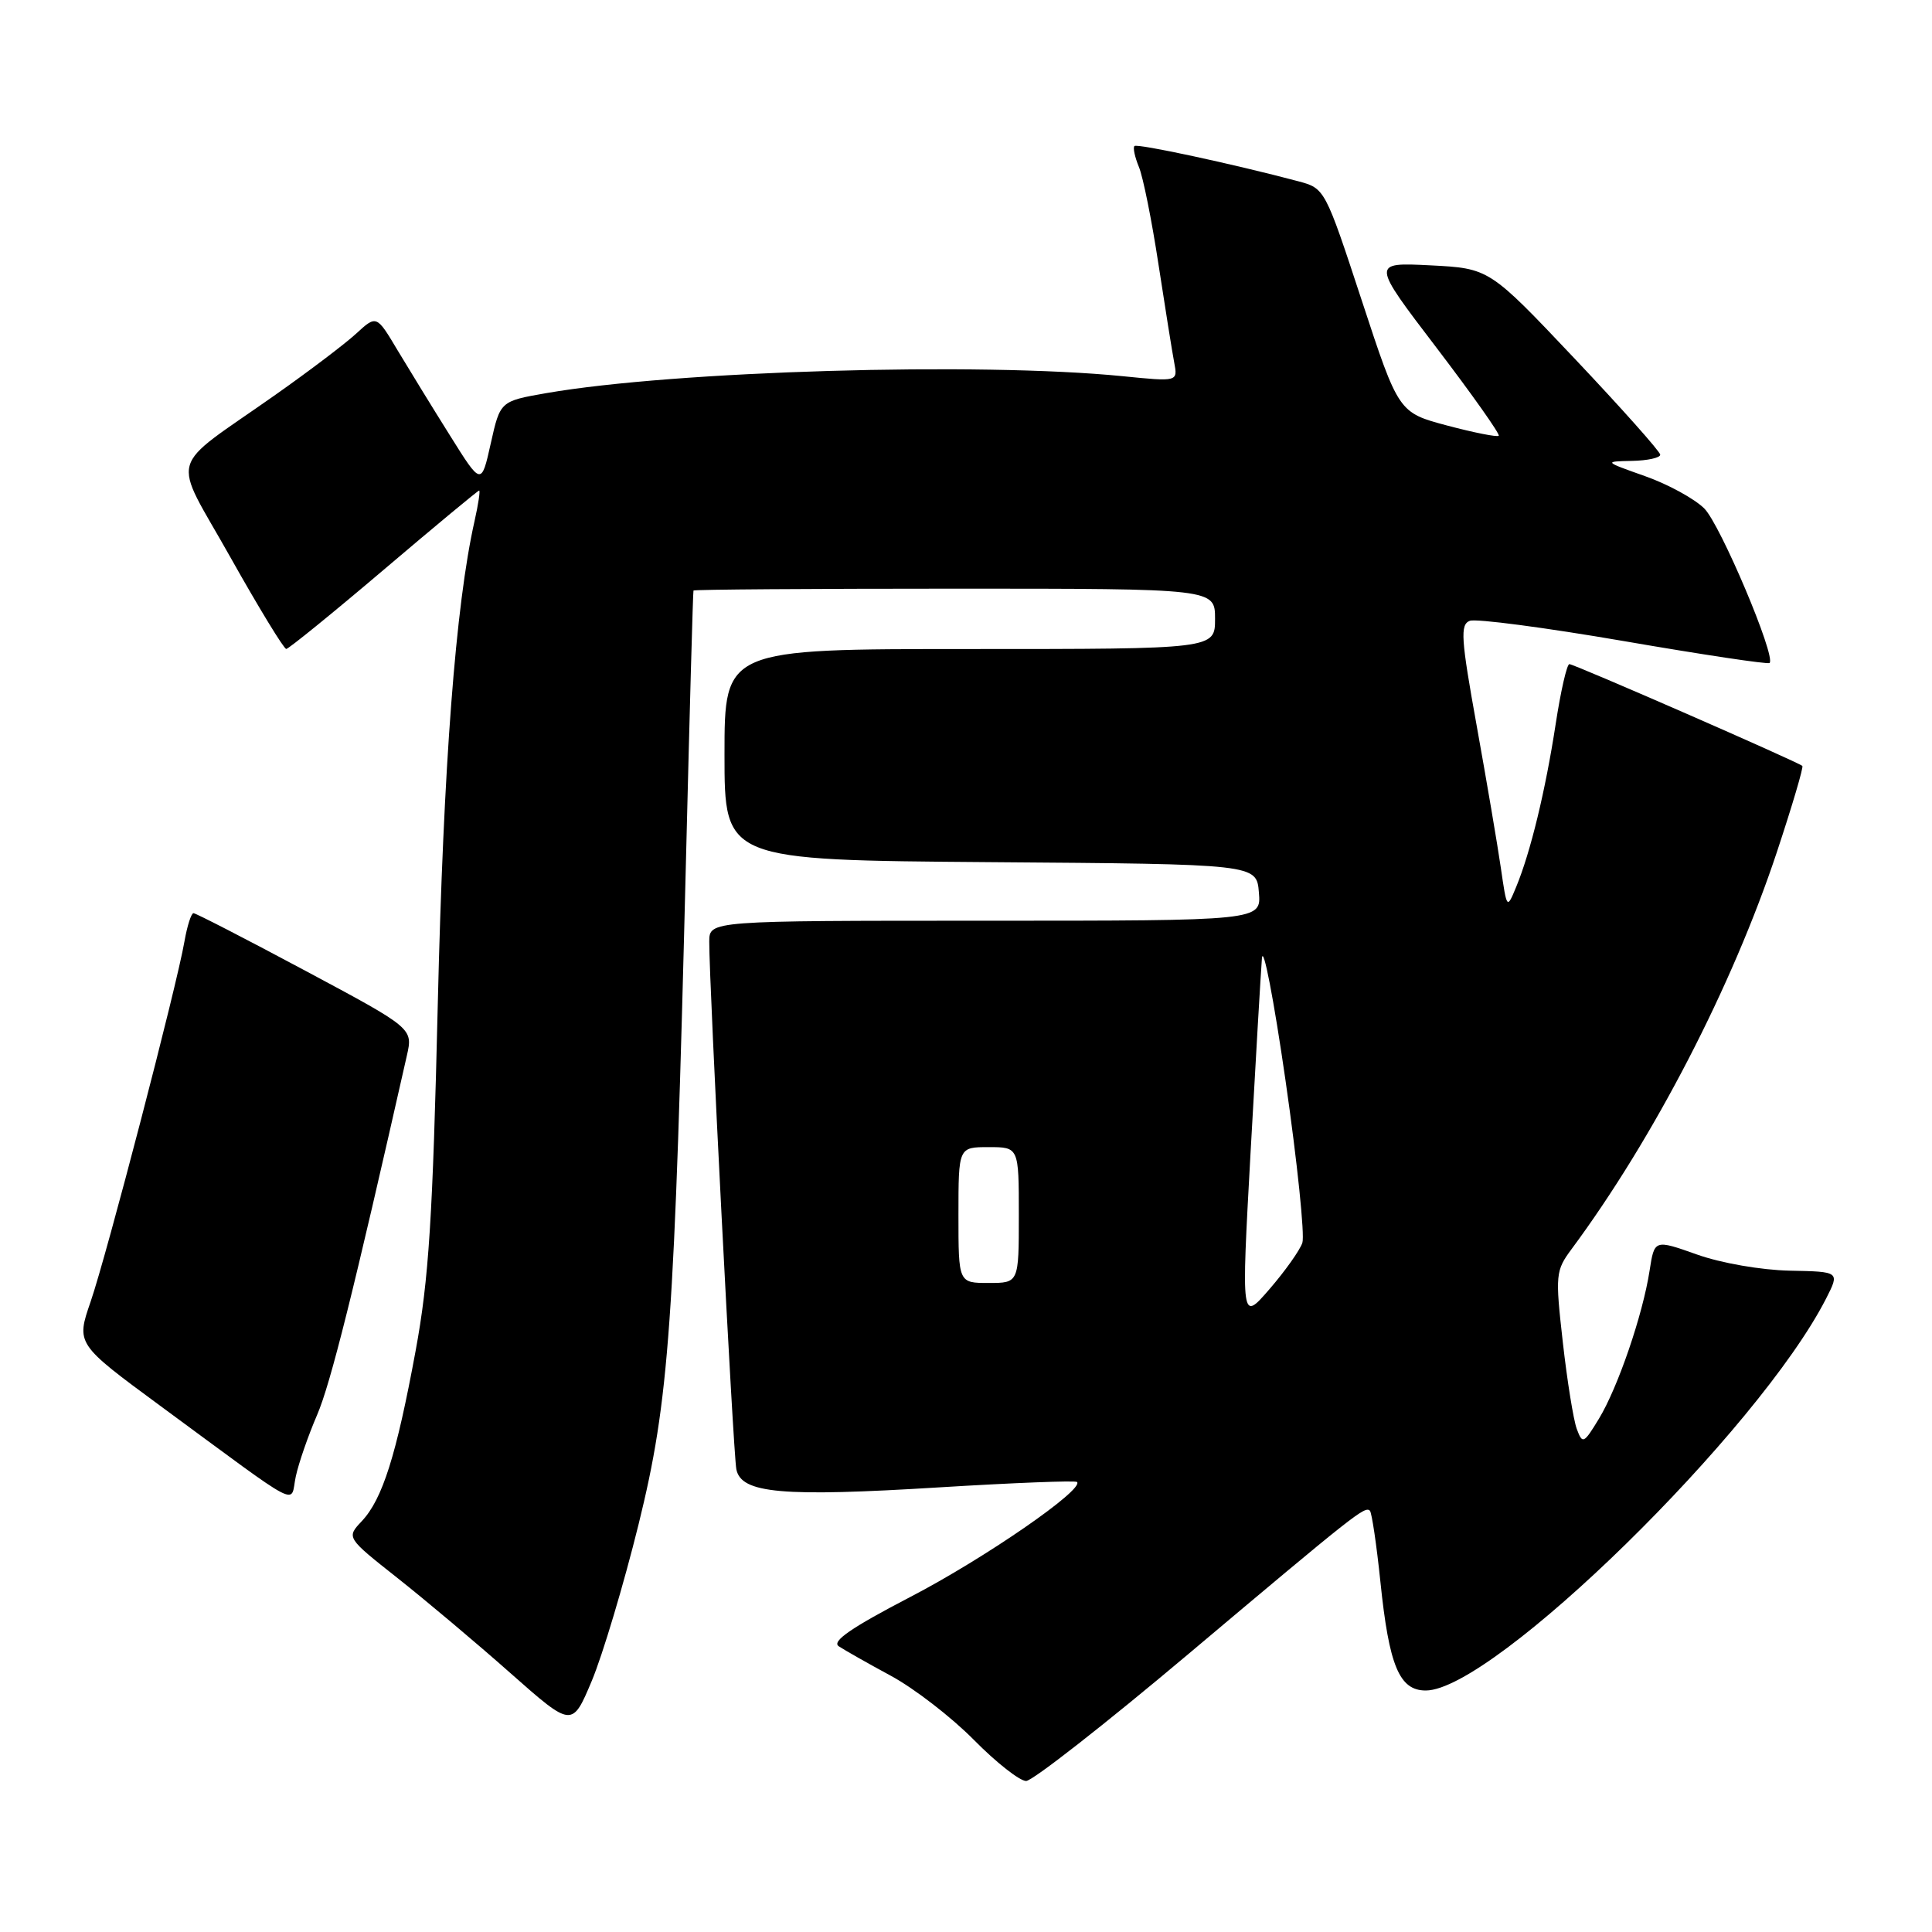 <?xml version="1.0" encoding="UTF-8" standalone="no"?>
<!DOCTYPE svg PUBLIC "-//W3C//DTD SVG 1.1//EN" "http://www.w3.org/Graphics/SVG/1.1/DTD/svg11.dtd" >
<svg xmlns="http://www.w3.org/2000/svg" xmlns:xlink="http://www.w3.org/1999/xlink" version="1.1" viewBox="0 0 256 256">
 <g >
 <path fill="currentColor"
d=" M 157.38 219.24 C 179.63 200.51 180.86 199.53 181.52 200.18 C 181.77 200.44 182.40 204.67 182.91 209.59 C 184.06 220.75 185.42 224.00 188.92 224.00 C 197.85 224.00 233.06 189.52 241.97 172.06 C 243.78 168.50 243.78 168.50 237.14 168.37 C 233.37 168.29 228.06 167.37 224.86 166.23 C 219.22 164.23 219.22 164.23 218.58 168.36 C 217.68 174.21 214.37 183.88 211.86 188.00 C 209.84 191.32 209.69 191.38 208.93 189.34 C 208.49 188.15 207.66 182.98 207.08 177.84 C 206.07 168.90 206.12 168.37 208.25 165.50 C 219.12 150.83 229.54 130.69 235.45 112.89 C 237.47 106.79 238.99 101.66 238.82 101.49 C 238.29 100.98 208.60 88.00 207.95 88.00 C 207.62 88.00 206.80 91.59 206.13 95.97 C 204.78 104.76 202.81 112.90 200.91 117.50 C 199.67 120.50 199.67 120.50 198.87 115.00 C 198.43 111.97 196.99 103.50 195.67 96.17 C 193.58 84.58 193.46 82.76 194.76 82.26 C 195.58 81.95 204.77 83.16 215.18 84.95 C 225.60 86.75 234.28 88.05 234.48 87.85 C 235.35 86.99 227.96 69.51 225.83 67.38 C 224.55 66.10 221.03 64.17 218.00 63.10 C 212.50 61.15 212.50 61.15 216.25 61.07 C 218.31 61.03 219.99 60.66 219.99 60.25 C 219.98 59.84 214.88 54.11 208.66 47.53 C 197.34 35.56 197.34 35.56 189.53 35.16 C 181.72 34.77 181.72 34.77 190.34 46.07 C 195.08 52.29 198.79 57.54 198.59 57.74 C 198.39 57.94 195.32 57.33 191.77 56.39 C 185.32 54.67 185.32 54.67 180.44 39.81 C 175.58 25.02 175.55 24.96 172.03 24.02 C 163.46 21.74 150.68 18.99 150.32 19.35 C 150.10 19.56 150.37 20.81 150.91 22.12 C 151.46 23.43 152.62 29.22 153.50 35.00 C 154.39 40.78 155.32 46.64 155.59 48.04 C 156.07 50.58 156.07 50.58 148.78 49.85 C 129.81 47.95 89.40 49.14 72.39 52.09 C 66.28 53.16 66.28 53.16 65.03 58.75 C 63.78 64.35 63.78 64.35 59.64 57.73 C 57.36 54.10 54.24 49.01 52.69 46.43 C 49.89 41.73 49.89 41.73 47.19 44.21 C 45.71 45.57 40.90 49.21 36.50 52.31 C 21.97 62.55 22.70 59.89 30.54 73.86 C 34.29 80.54 37.62 85.99 37.93 85.99 C 38.24 85.98 44.06 81.26 50.85 75.49 C 57.64 69.72 63.33 65.00 63.49 65.00 C 63.65 65.00 63.38 66.82 62.88 69.04 C 60.37 80.19 58.76 101.36 58.01 133.00 C 57.34 161.39 56.82 169.54 55.07 179.00 C 52.52 192.83 50.68 198.65 47.94 201.56 C 45.89 203.74 45.89 203.74 52.70 209.12 C 56.44 212.08 63.17 217.74 67.65 221.71 C 75.81 228.92 75.81 228.92 78.42 222.71 C 79.85 219.29 82.64 209.97 84.61 202.00 C 88.68 185.48 89.37 175.82 90.92 113.00 C 91.39 94.03 91.82 78.39 91.89 78.25 C 91.95 78.11 107.53 78.00 126.50 78.00 C 161.00 78.00 161.00 78.00 161.00 82.00 C 161.00 86.00 161.00 86.00 128.50 86.00 C 96.00 86.00 96.00 86.00 96.00 99.99 C 96.00 113.97 96.00 113.97 131.25 114.24 C 166.50 114.50 166.50 114.50 166.81 118.25 C 167.12 122.00 167.12 122.00 130.56 122.00 C 94.00 122.00 94.00 122.00 93.98 124.75 C 93.95 130.19 97.15 192.55 97.57 194.69 C 98.21 197.89 103.61 198.37 124.51 197.08 C 134.30 196.48 142.49 196.16 142.71 196.37 C 143.69 197.36 130.45 206.50 120.65 211.59 C 112.81 215.67 110.16 217.49 111.14 218.14 C 111.89 218.64 115.01 220.41 118.08 222.07 C 121.16 223.74 126.09 227.55 129.05 230.55 C 132.01 233.55 135.12 235.99 135.97 235.99 C 136.81 235.98 146.45 228.44 157.38 219.24 Z  M 42.02 187.48 C 43.80 183.34 46.81 171.30 53.91 139.88 C 54.73 136.26 54.73 136.26 40.46 128.63 C 32.61 124.43 25.94 121.00 25.64 121.00 C 25.34 121.00 24.80 122.69 24.44 124.75 C 23.43 130.64 14.15 166.25 12.01 172.47 C 10.08 178.07 10.08 178.07 21.29 186.32 C 40.53 200.47 38.39 199.35 39.19 195.66 C 39.56 193.90 40.84 190.22 42.02 187.48 Z  M 165.70 152.82 C 166.38 140.54 167.06 128.93 167.21 127.00 C 167.37 125.08 168.78 132.36 170.34 143.18 C 171.90 154.00 172.90 163.68 172.57 164.68 C 172.23 165.68 170.27 168.44 168.21 170.82 C 164.47 175.14 164.47 175.14 165.70 152.82 Z  M 127.00 161.00 C 127.00 152.00 127.00 152.00 131.00 152.00 C 135.00 152.00 135.00 152.00 135.00 161.00 C 135.00 170.00 135.00 170.00 131.00 170.00 C 127.00 170.00 127.00 170.00 127.00 161.00 Z "/>
</g>
</svg>